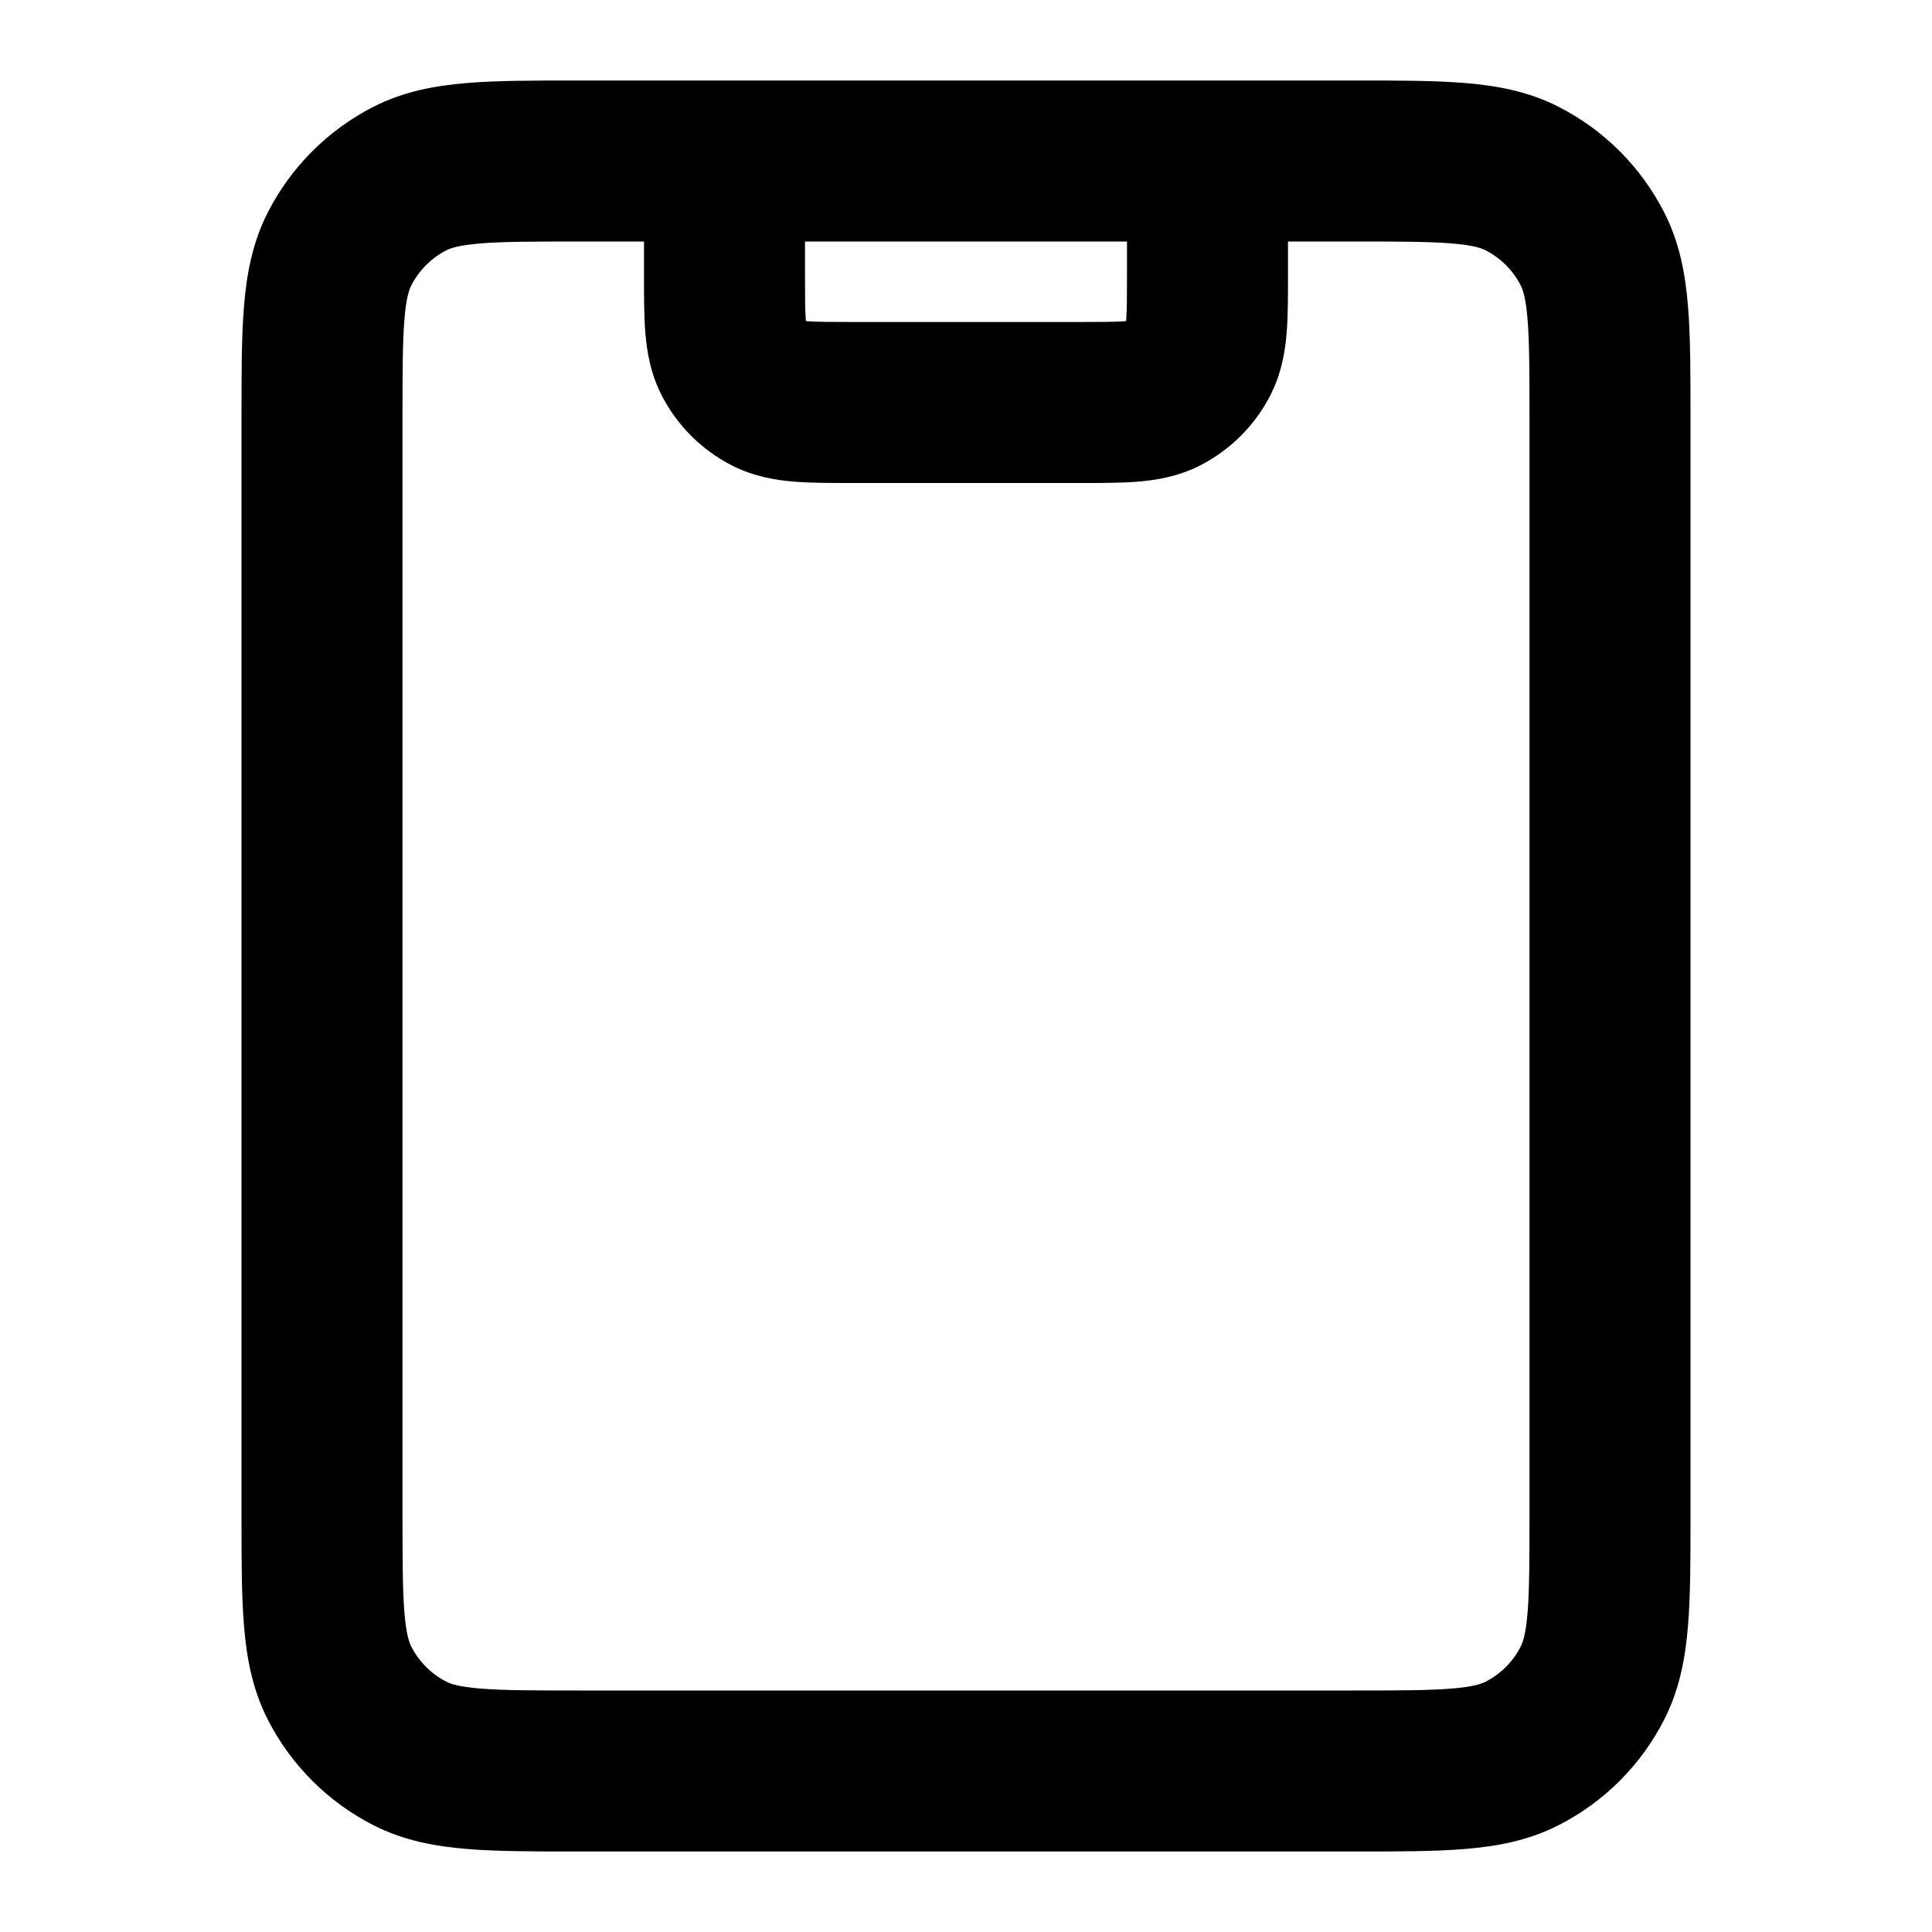 <svg xmlns="http://www.w3.org/2000/svg" width="24" height="24" viewBox="0 0 24 24">
  <defs/>
  <path d="M16.838,1 L16.839,1 C17.366,1 17.821,1 18.195,1.031 C18.59,1.063 18.984,1.134 19.362,1.327 C19.927,1.615 20.385,2.074 20.673,2.638 C20.866,3.016 20.937,3.41 20.969,3.805 C21,4.18 21,4.634 21,5.161 L21,18.839 C21,19.366 21,19.82 20.969,20.195 C20.937,20.59 20.866,20.984 20.673,21.362 C20.385,21.927 19.927,22.385 19.362,22.673 C18.984,22.866 18.59,22.937 18.195,22.969 C17.82,23 17.366,23 16.839,23 L7.161,23 C6.634,23 6.18,23 5.805,22.969 C5.41,22.937 5.016,22.866 4.638,22.673 C4.074,22.385 3.615,21.927 3.327,21.362 C3.134,20.984 3.063,20.59 3.031,20.195 C3,19.82 3,19.366 3,18.838 L3,5.161 C3,4.634 3,4.18 3.031,3.805 C3.063,3.41 3.134,3.016 3.327,2.638 C3.615,2.074 4.074,1.615 4.638,1.327 C5.016,1.134 5.41,1.063 5.805,1.031 C6.18,1 6.634,1 7.161,1 L16.838,1 Z M8,3 L7.2,3 C6.623,3 6.251,3.001 5.968,3.024 C5.696,3.046 5.595,3.084 5.546,3.109 C5.358,3.205 5.205,3.358 5.109,3.546 C5.084,3.595 5.046,3.696 5.024,3.968 C5.001,4.251 5,4.623 5,5.2 L5,18.8 C5,19.377 5.001,19.749 5.024,20.032 C5.046,20.304 5.084,20.405 5.109,20.454 C5.205,20.642 5.358,20.795 5.546,20.891 C5.595,20.916 5.696,20.954 5.968,20.976 C6.251,20.999 6.623,21 7.2,21 L16.8,21 C17.377,21 17.749,20.999 18.032,20.976 C18.304,20.954 18.404,20.916 18.454,20.891 C18.642,20.795 18.795,20.642 18.891,20.454 C18.916,20.404 18.954,20.304 18.976,20.032 C18.999,19.749 19,19.377 19,18.8 L19,5.2 C19,4.623 18.999,4.251 18.976,3.968 C18.954,3.696 18.916,3.595 18.891,3.546 C18.795,3.358 18.642,3.205 18.454,3.109 C18.404,3.084 18.304,3.046 18.032,3.024 C17.749,3.001 17.377,3 16.8,3 L16,3 L16,3.436 C16,3.687 16,3.931 15.983,4.138 C15.964,4.367 15.92,4.637 15.782,4.908 C15.59,5.284 15.284,5.59 14.908,5.782 C14.637,5.92 14.367,5.964 14.138,5.983 C13.93,6 13.684,6 13.432,6 L10.568,6 C10.316,6 10.07,6 9.862,5.983 C9.633,5.964 9.363,5.92 9.092,5.782 C8.716,5.59 8.41,5.284 8.218,4.908 C8.08,4.637 8.036,4.367 8.017,4.138 C8,3.93 8,3.684 8,3.432 Z M14,3 L10,3 L10,3.4 C10,3.697 10.001,3.859 10.01,3.975 C10.011,3.98 10.011,3.984 10.012,3.989 C10.016,3.989 10.02,3.989 10.025,3.99 C10.141,3.999 10.304,4 10.6,4 L13.4,4 C13.696,4 13.859,3.999 13.975,3.99 C13.98,3.989 13.984,3.989 13.989,3.989 C13.989,3.984 13.989,3.98 13.99,3.975 C13.999,3.859 14,3.697 14,3.4 Z"/>
</svg>
